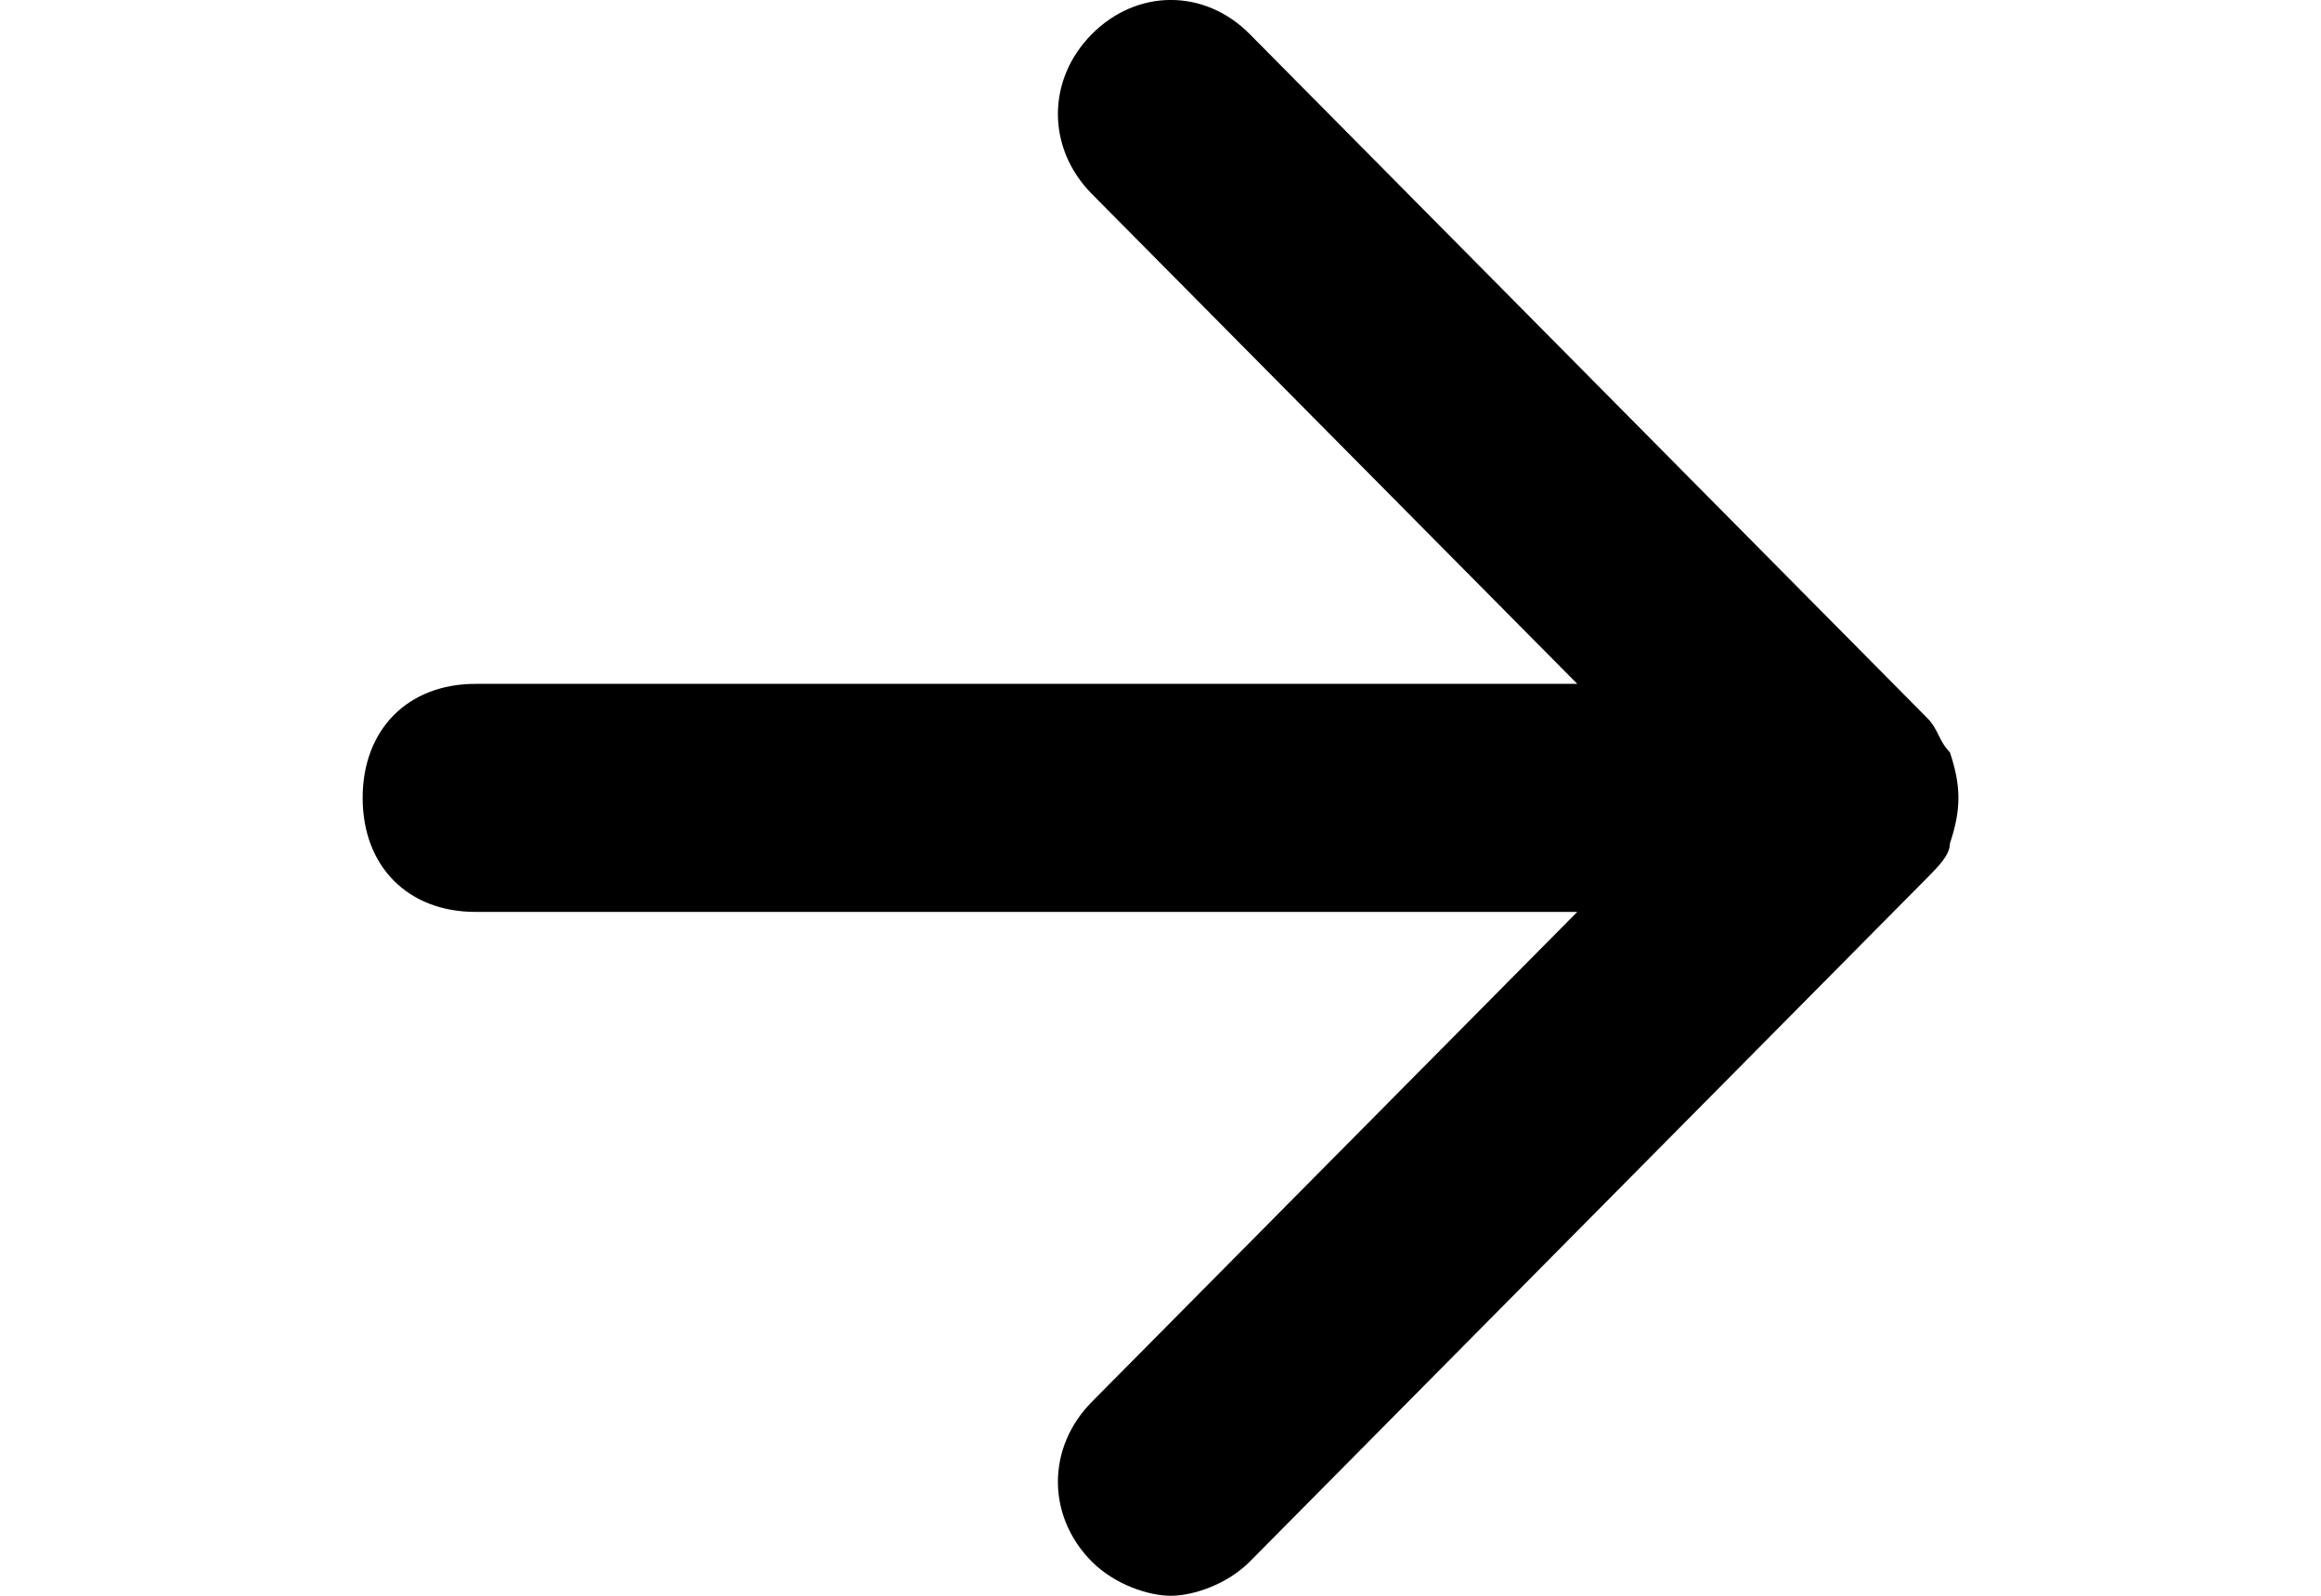 <svg width="1em" viewBox="0 0 11 11" fill="none" xmlns="http://www.w3.org/2000/svg">
<path d="M10.942 5.186C10.864 5.107 10.864 5.029 10.786 4.95L6.116 0.236C5.805 -0.079 5.338 -0.079 5.026 0.236C4.715 0.55 4.715 1.021 5.026 1.336L8.373 4.714H0.778C0.311 4.714 0 5.029 0 5.5C0 5.971 0.311 6.286 0.778 6.286H8.373L5.026 9.664C4.715 9.979 4.715 10.45 5.026 10.764C5.182 10.921 5.415 11 5.571 11C5.727 11 5.96 10.921 6.116 10.764L10.786 6.05C10.864 5.971 10.942 5.893 10.942 5.814C11.02 5.579 11.02 5.421 10.942 5.186Z" fill="currentColor"/>
</svg>
